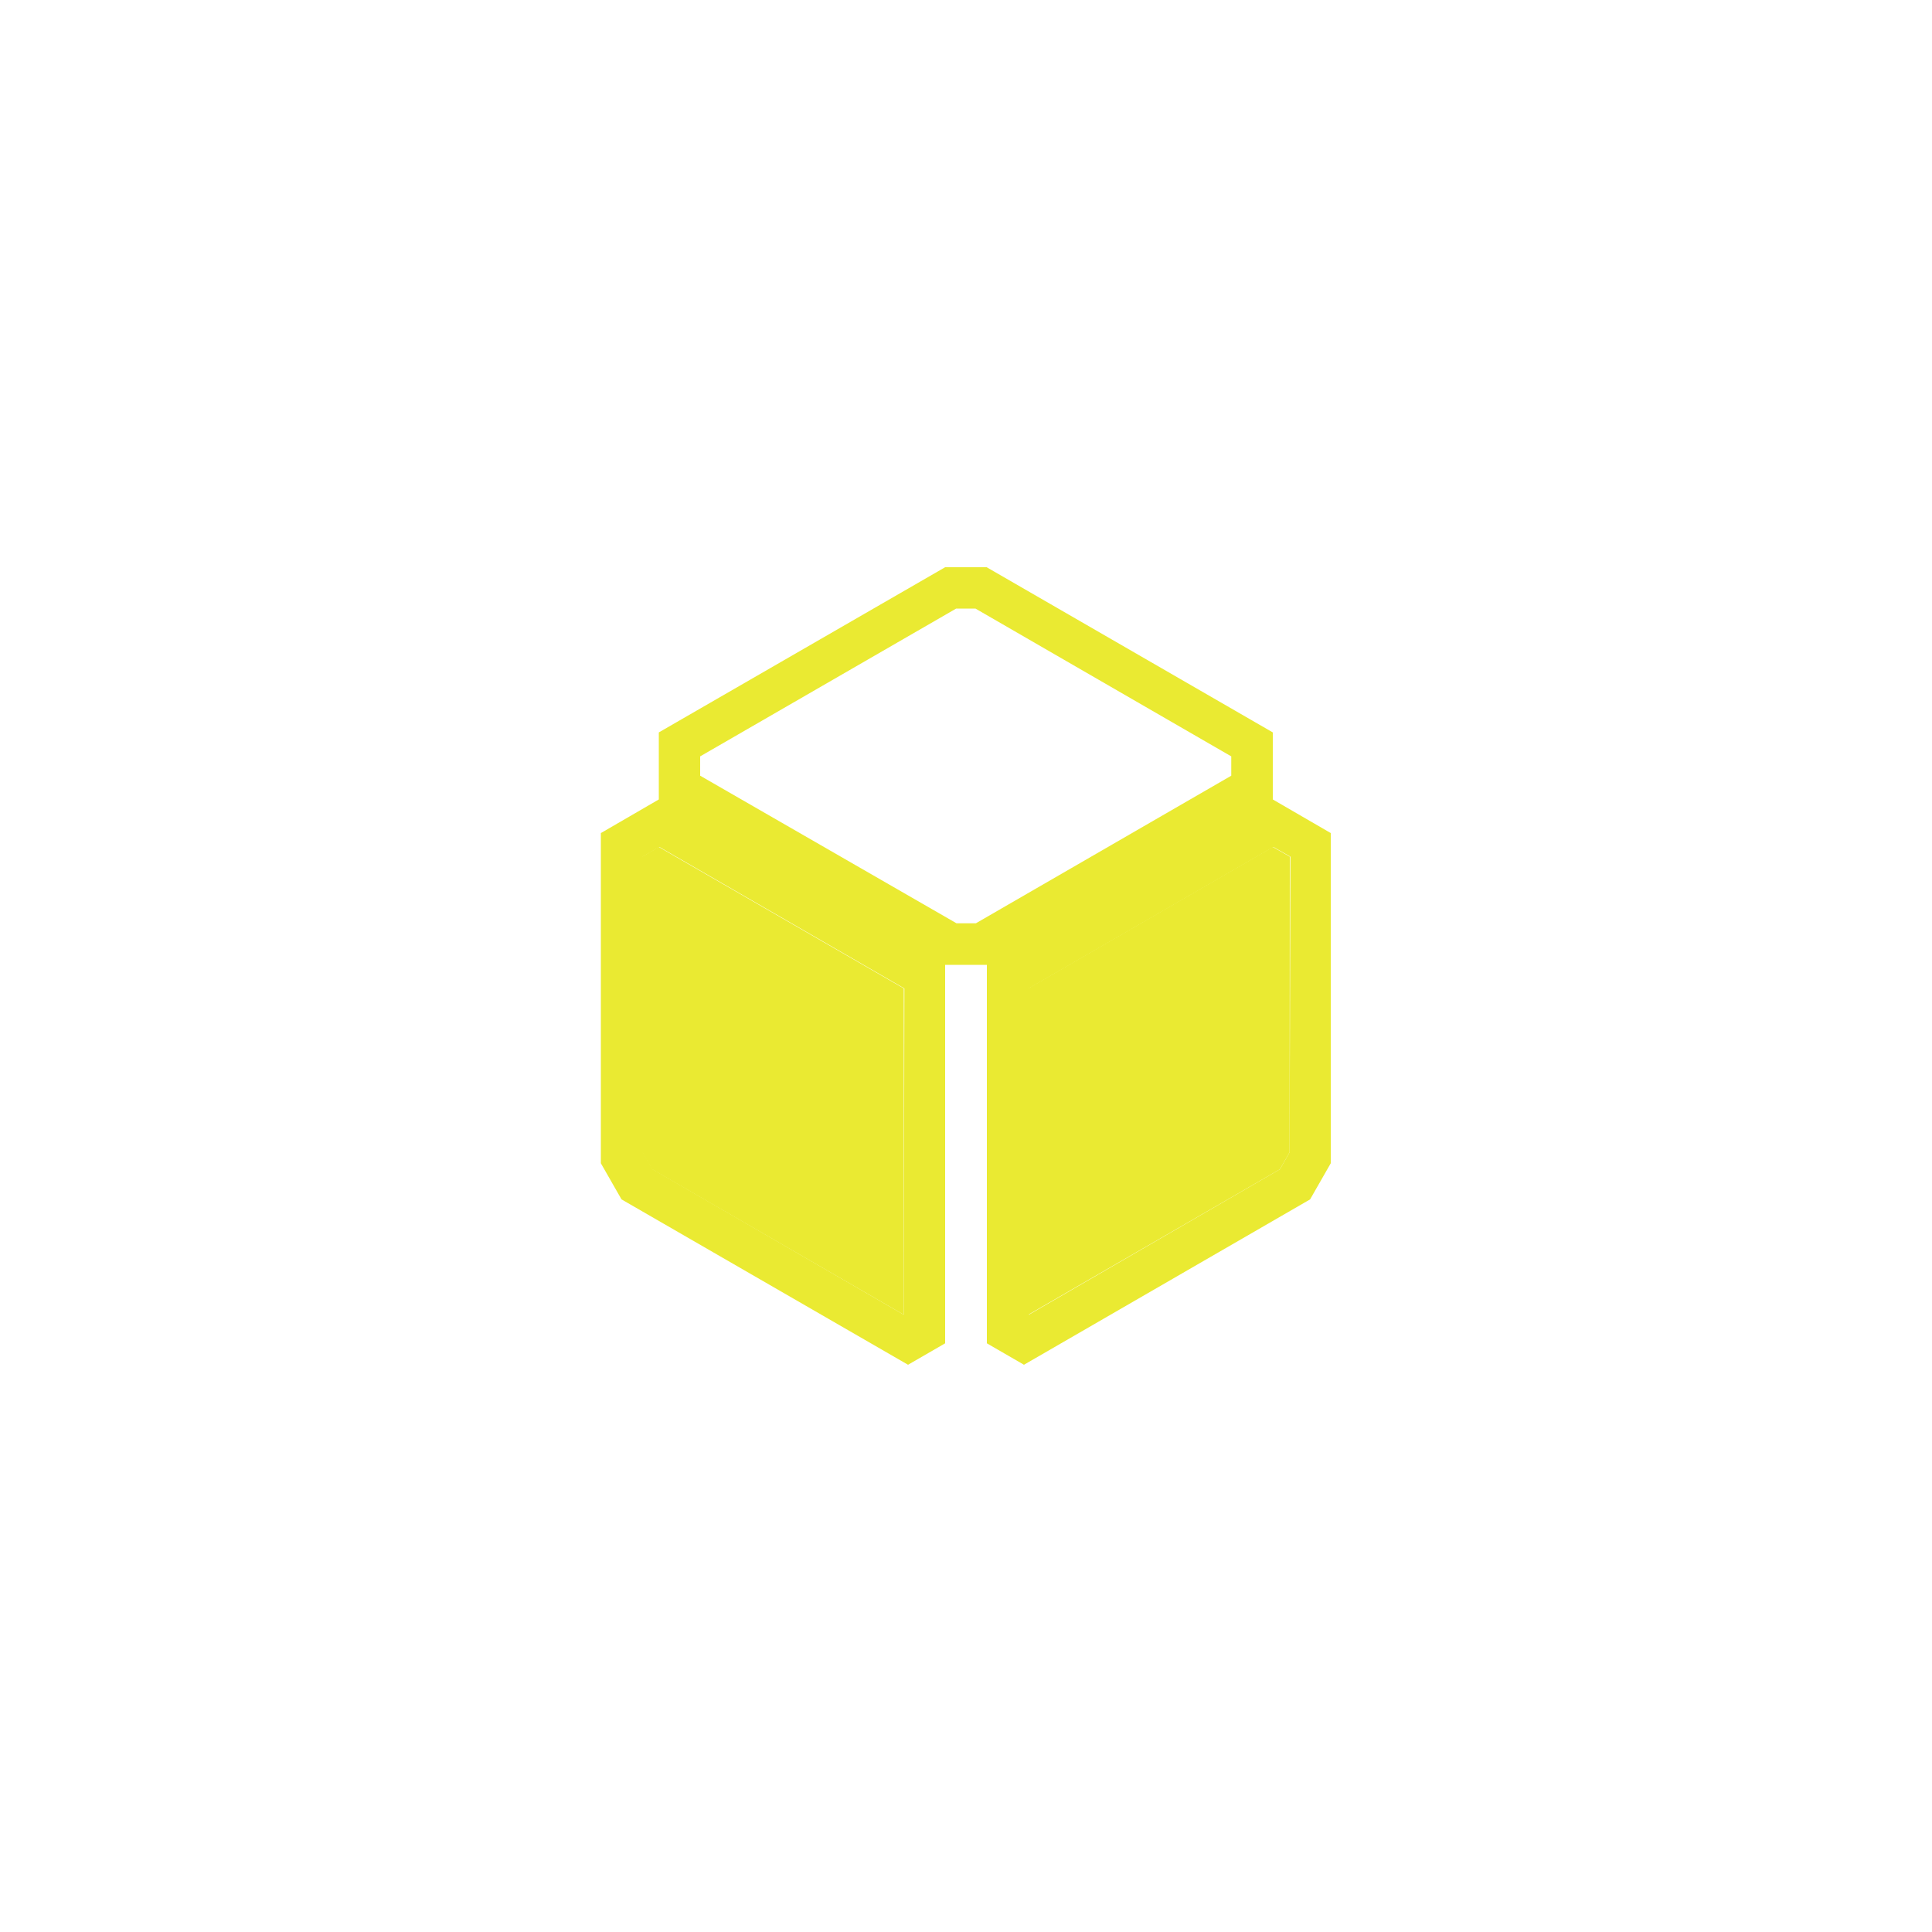 <svg id="Layer_1" data-name="Layer 1" xmlns="http://www.w3.org/2000/svg" viewBox="0 0 100 100"><defs><style>.cls-1{fill:#eaea32;}</style></defs><path class="cls-1" d="M65.88,41.38V37.91L51.07,29.36H48.92L34.1,37.91v3.47l-3,1.74V60.21l1.07,1.87L47,70.64l1.92-1.11V49.94h2.16V69.53L53,70.64l14.81-8.56,1.07-1.87V43.12ZM46.78,68.05l-13-7.53-.51-.88V44.34l.86-.5,12.68,7.32Zm3.73-20.26h-1L36.24,40.15v-1L49.49,31.5h1l13.24,7.65v1ZM66.75,59.64l-.5.88-13,7.53V51.16l12.66-7.32.88.5Z"/><polygon class="cls-1" points="66.76 44.34 66.75 59.64 66.25 60.52 53.22 68.05 53.22 51.16 65.88 43.84 66.76 44.34"/><polygon class="cls-1" points="46.78 51.16 46.78 68.05 33.75 60.52 33.24 59.64 33.24 44.34 34.1 43.84 46.78 51.16"/><polygon class="cls-1" points="48.92 49.92 48.92 49.94 48.9 49.92 48.92 49.92"/><polygon class="cls-1" points="51.1 49.92 51.08 49.94 51.08 49.92 51.1 49.92"/></svg>